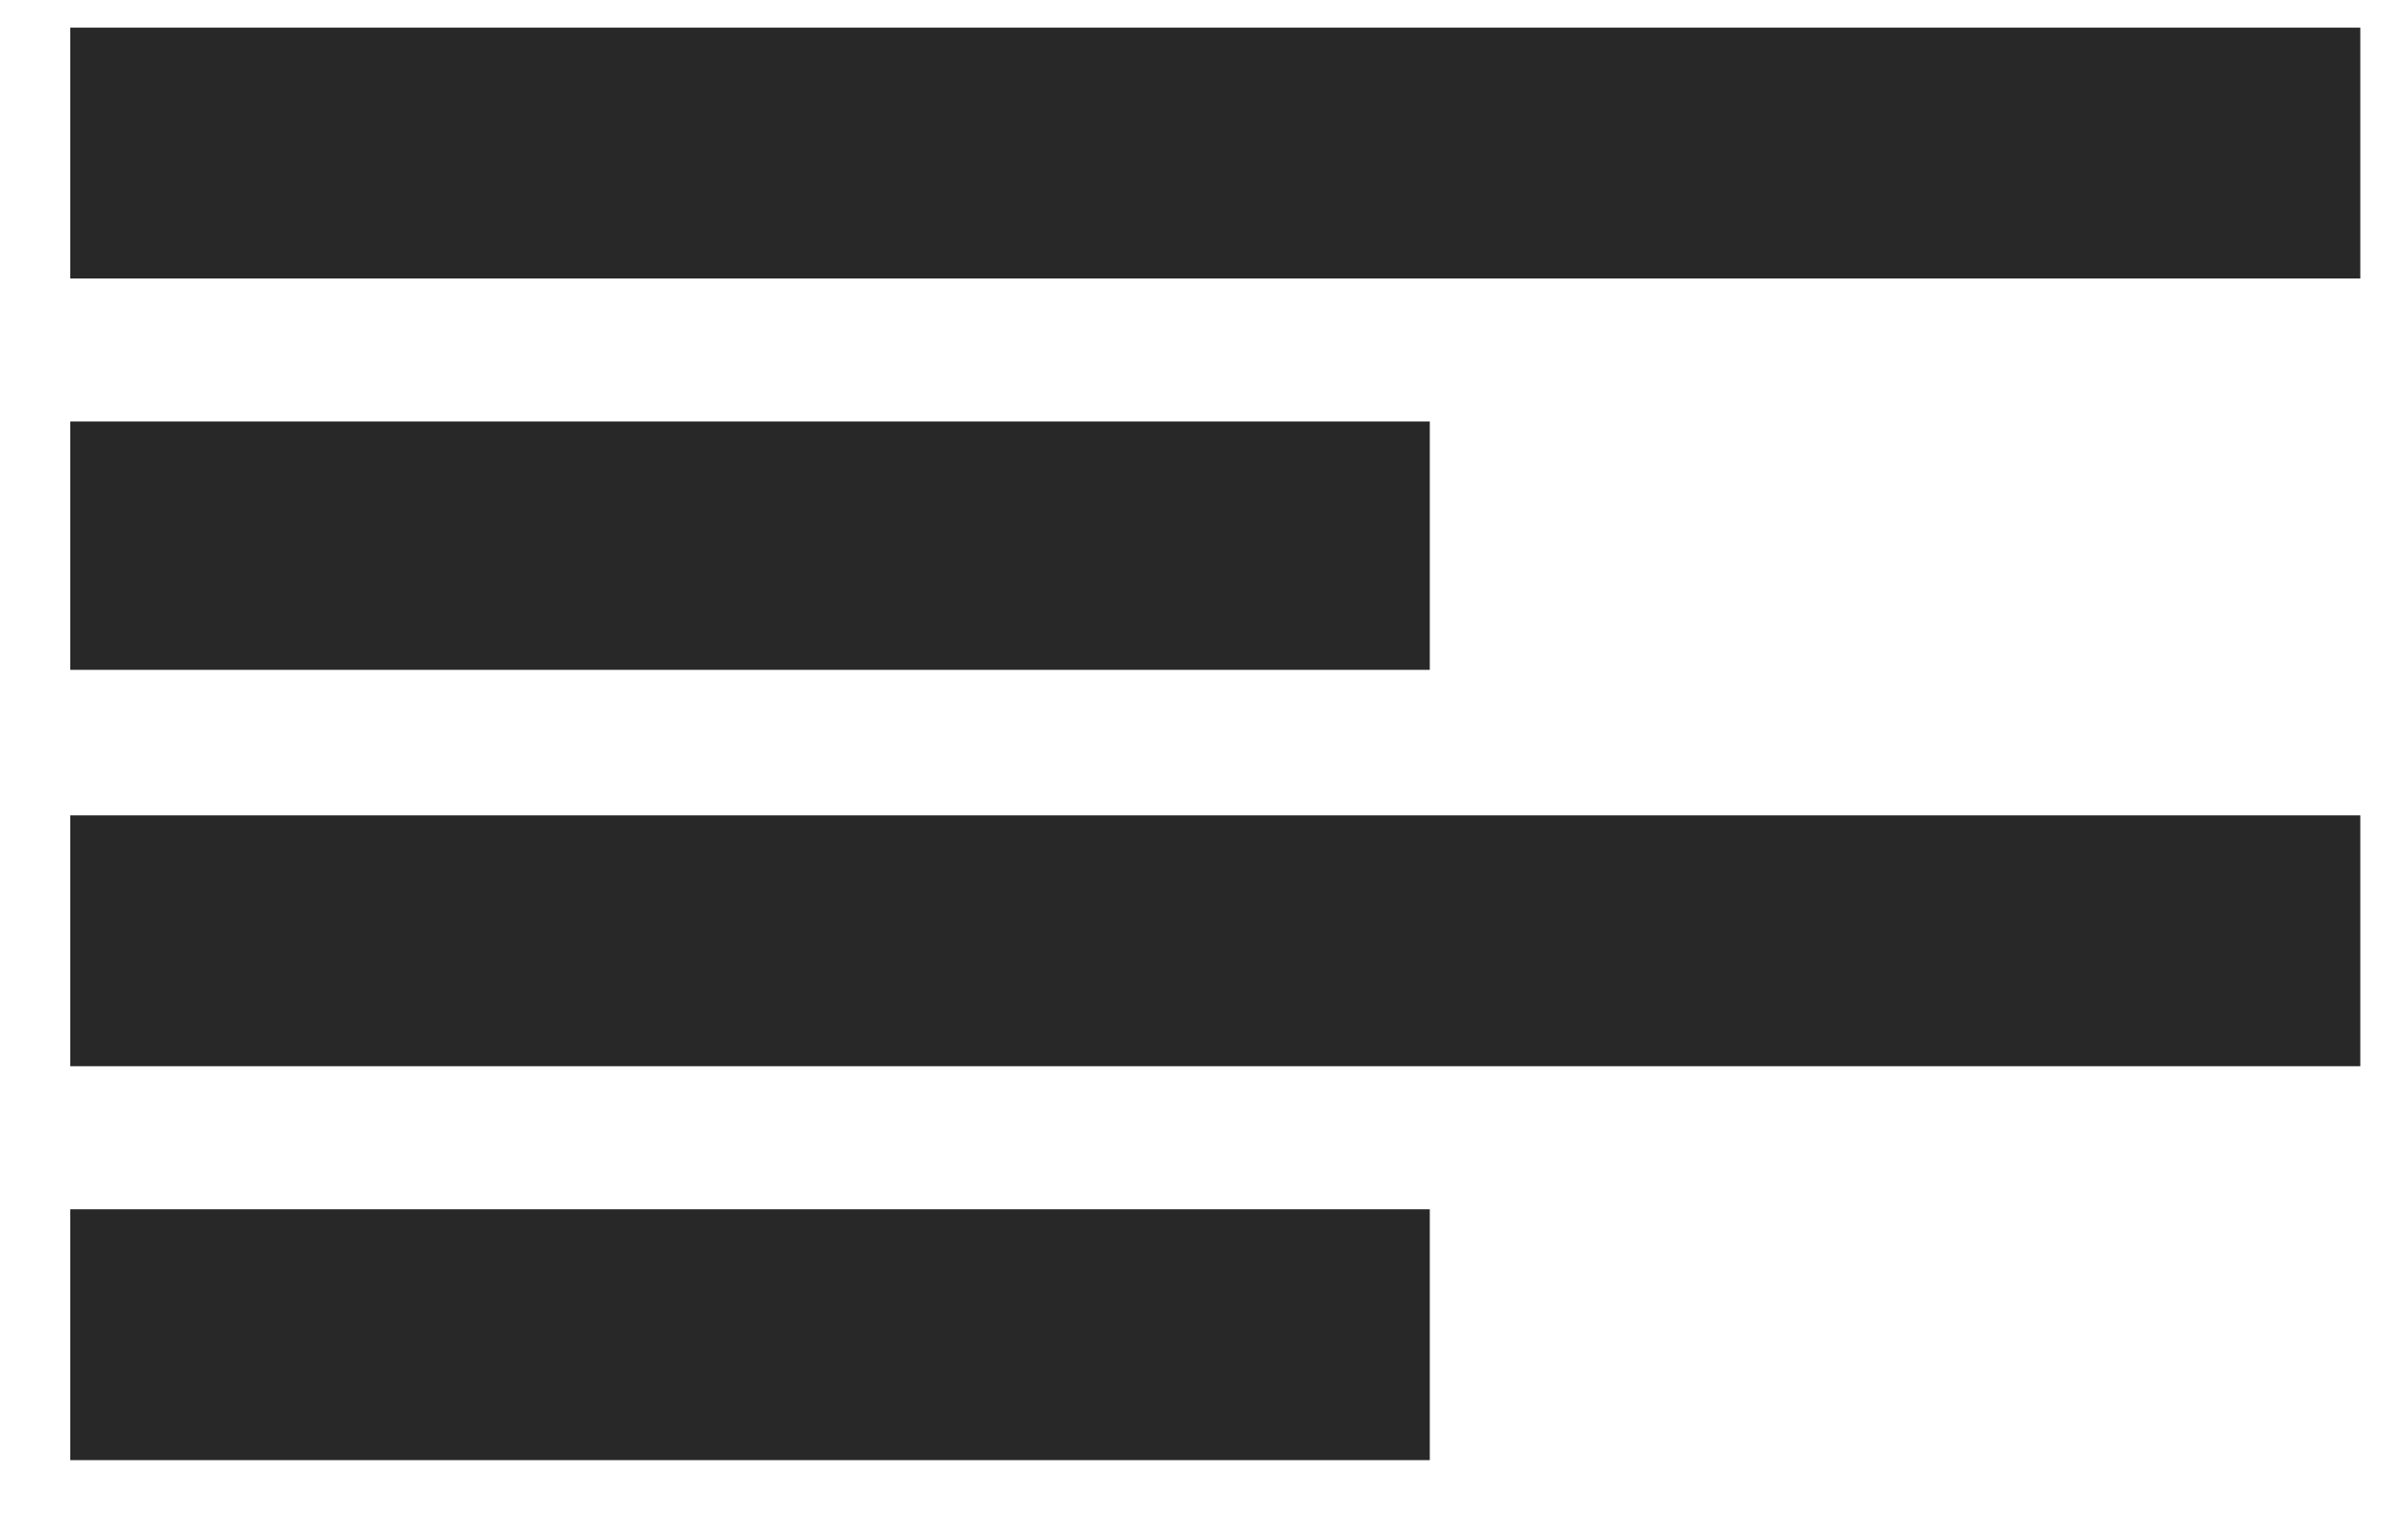 <svg xmlns="http://www.w3.org/2000/svg" width="30" height="19" viewBox="0 0 30 19">
  <defs>
    <style>
      .cls-1 {
        fill: #282828;
      }
    </style>
  </defs>
  <rect class="cls-1" x="0.875" y="0.344" width="28.531" height="3.125"/>
  <rect id="Rectangle_11_copy" data-name="Rectangle 11 copy" class="cls-1" x="0.875" y="5.25" width="16.938" height="3.094"/>
  <rect id="Rectangle_11_copy_2" data-name="Rectangle 11 copy 2" class="cls-1" x="0.875" y="10.156" width="28.531" height="3.125"/>
  <rect id="Rectangle_11_copy_3" data-name="Rectangle 11 copy 3" class="cls-1" x="0.875" y="15.063" width="16.938" height="3.125"/>
</svg>
